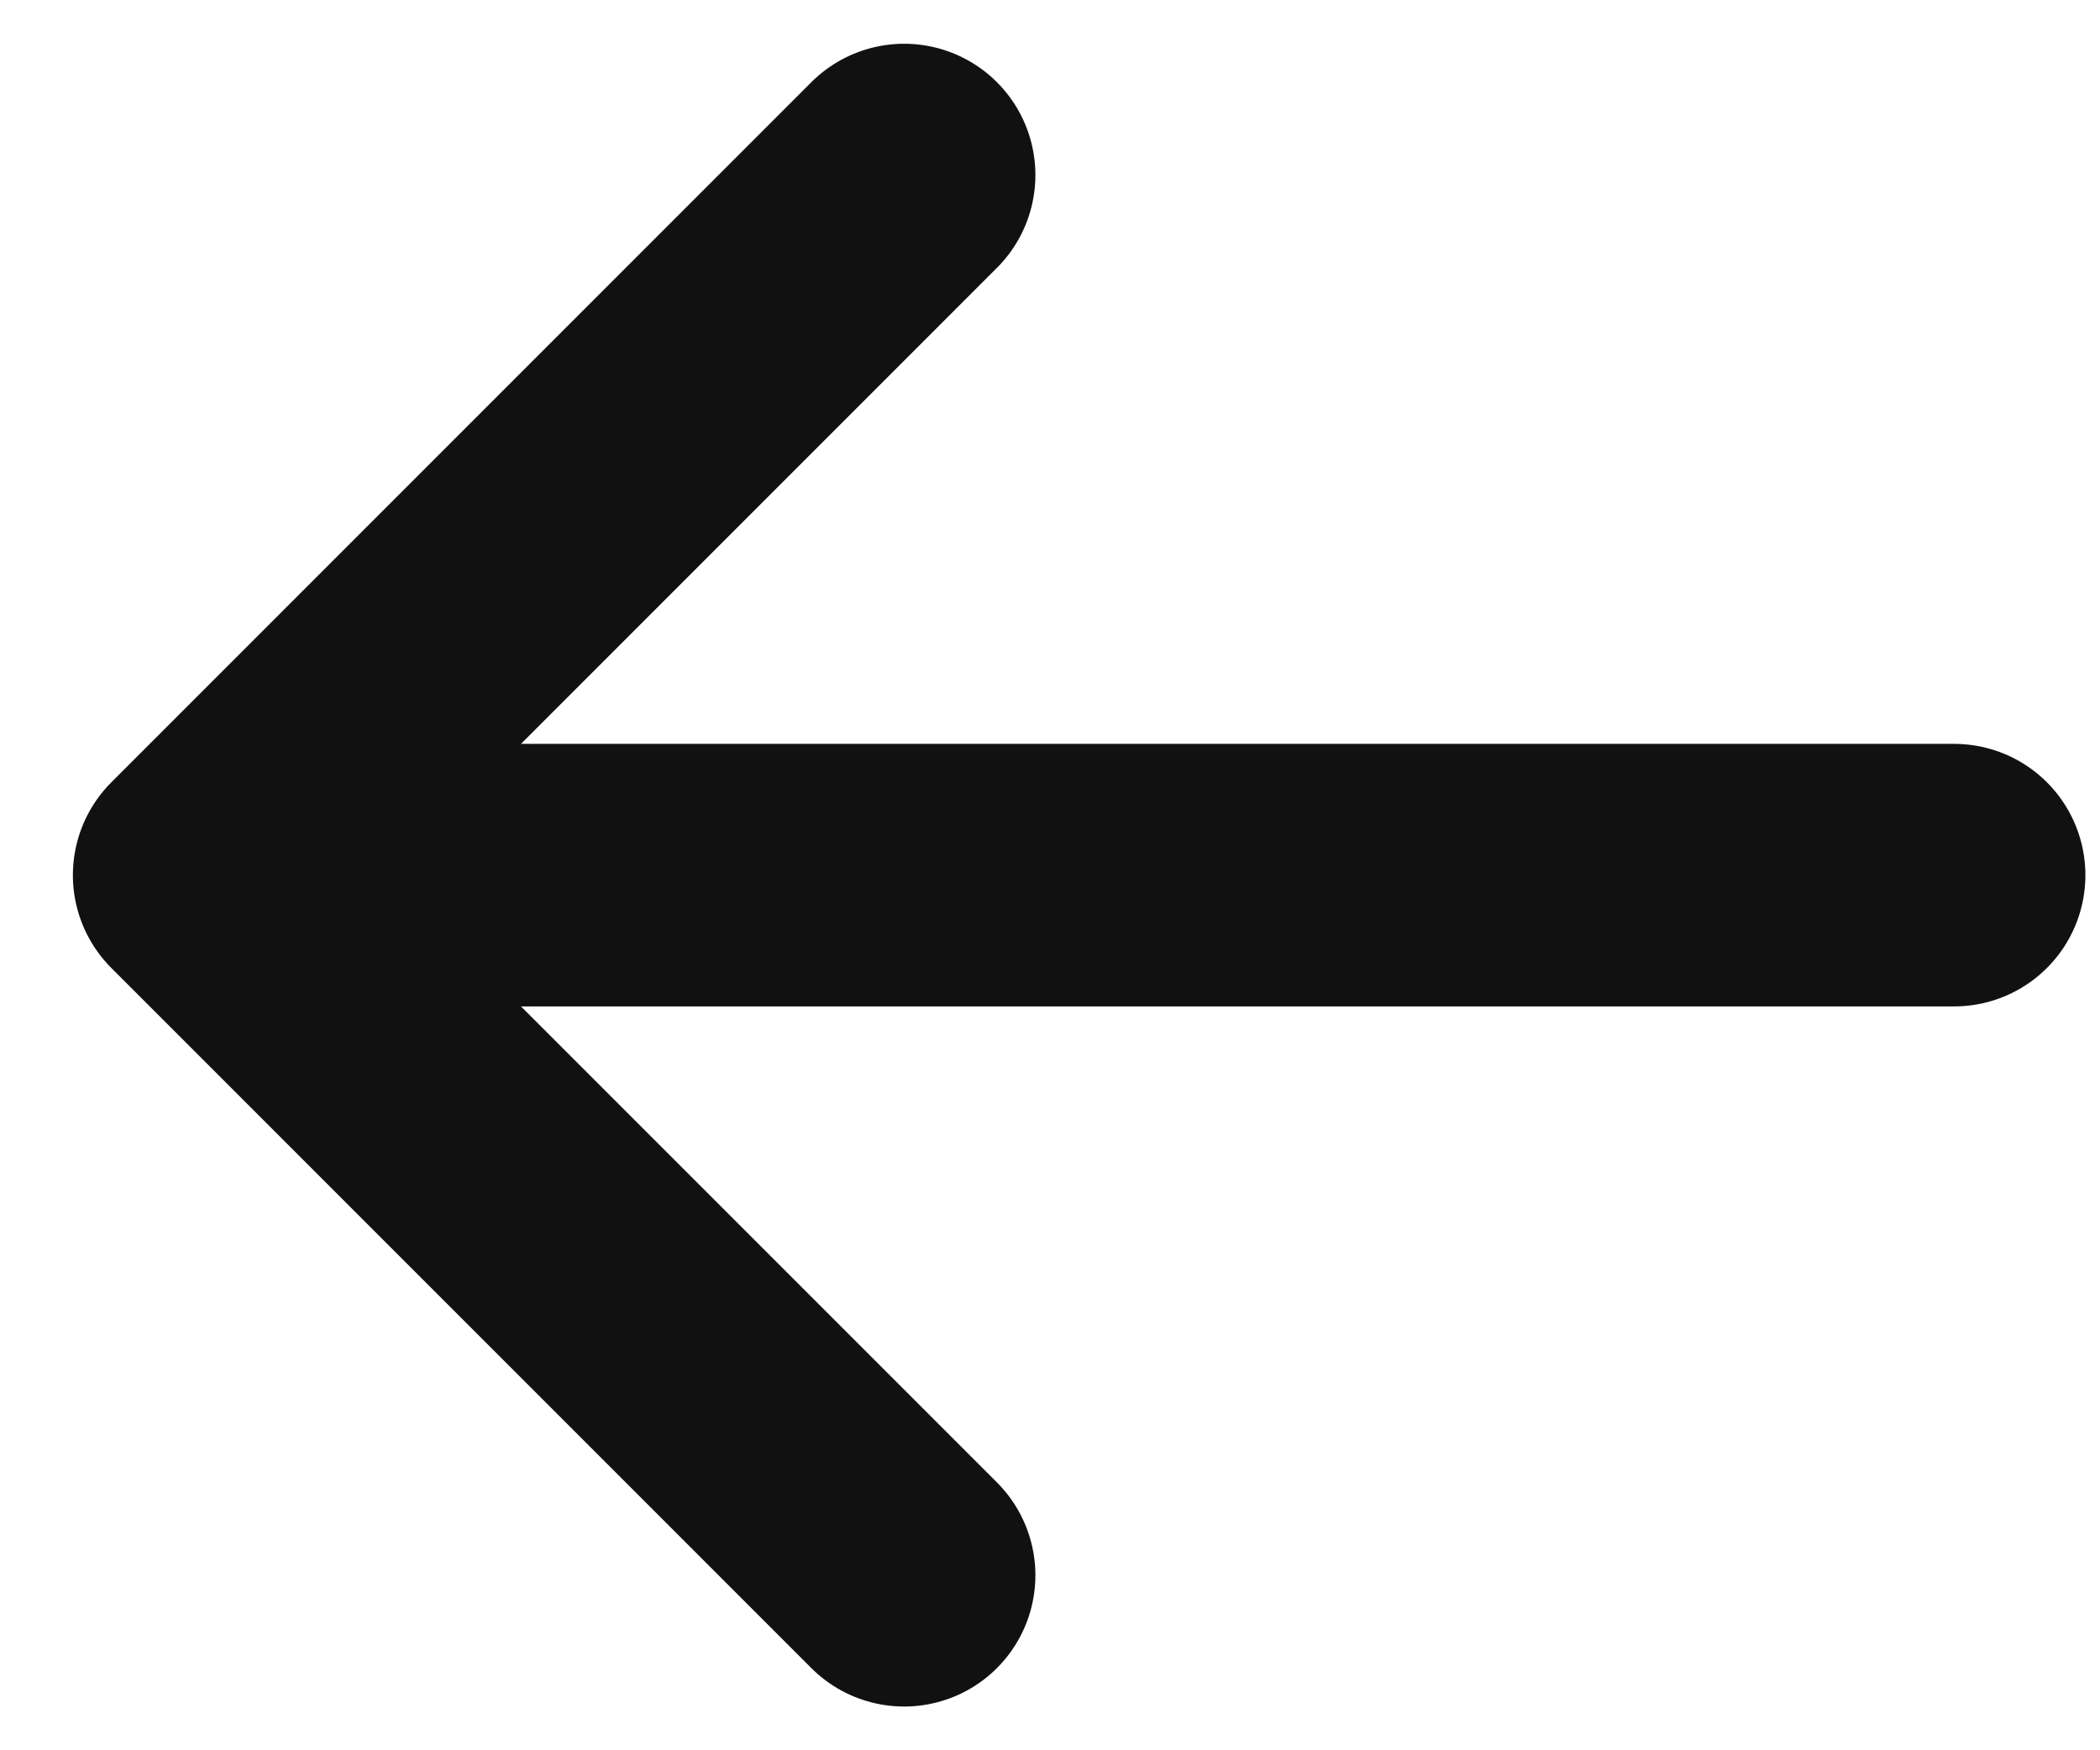 <svg width="24" height="20" viewBox="0 0 24 20" fill="none" xmlns="http://www.w3.org/2000/svg">
<path d="M10.333 2L2.333 10M2.333 10L10.333 18M2.333 10H22.333" stroke="#111111" stroke-width="3" stroke-linecap="round" stroke-linejoin="round"/>
</svg>

